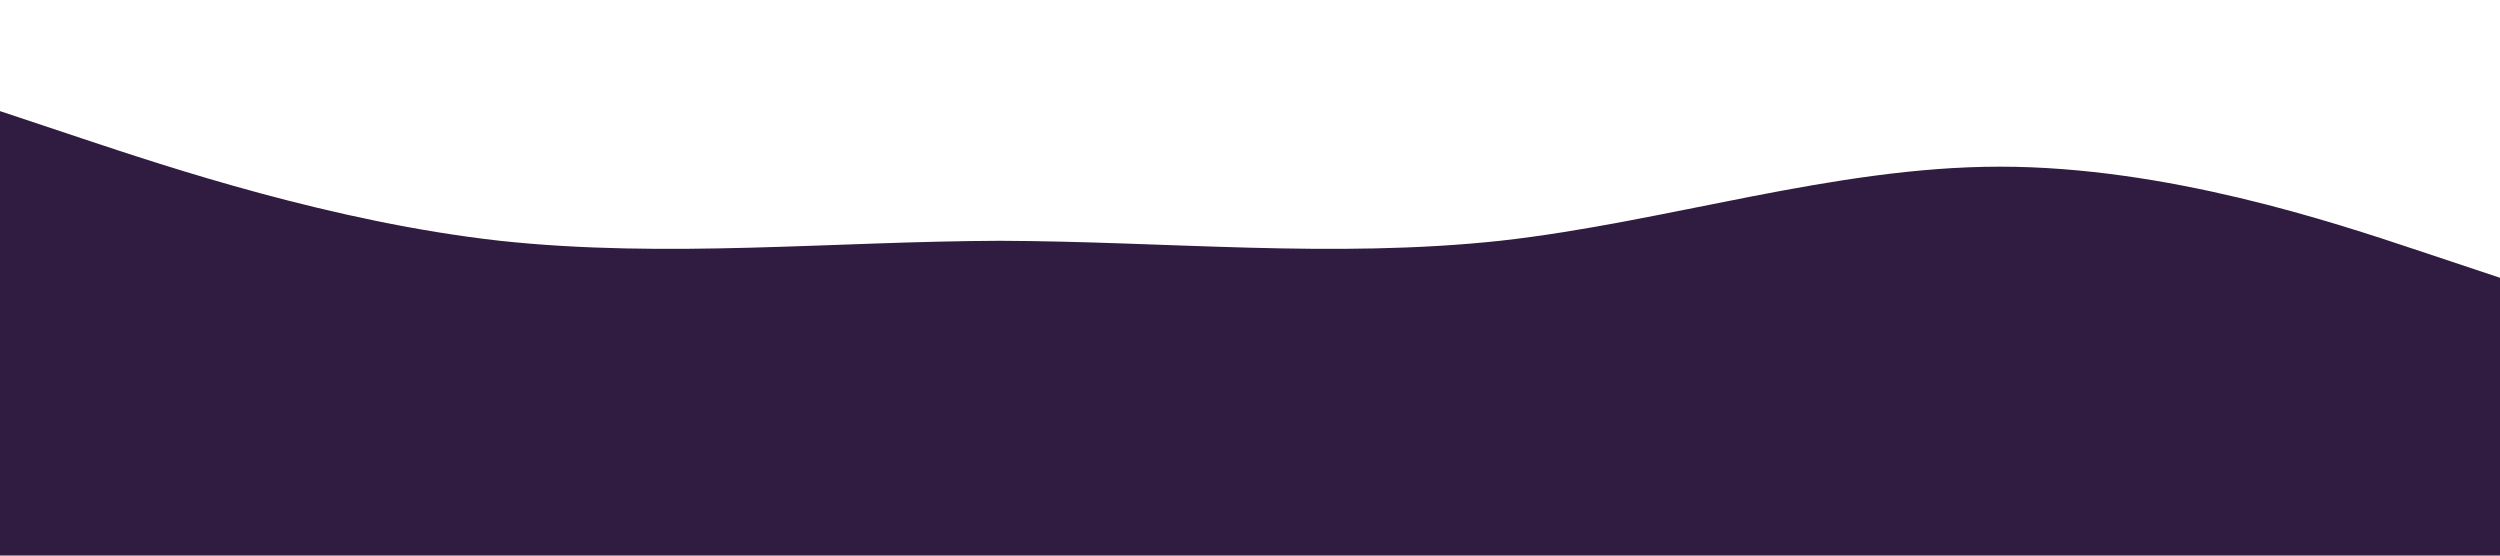 <?xml version="1.0" standalone="no"?><svg xmlns="http://www.w3.org/2000/svg" viewBox="0 0 1440 320"><path fill="#301c41" fill-opacity="1" d="M0,64L48,80C96,96,192,128,288,138.7C384,149,480,139,576,138.7C672,139,768,149,864,138.7C960,128,1056,96,1152,96C1248,96,1344,128,1392,144L1440,160L1440,320L1392,320C1344,320,1248,320,1152,320C1056,320,960,320,864,320C768,320,672,320,576,320C480,320,384,320,288,320C192,320,96,320,48,320L0,320Z"></path></svg>